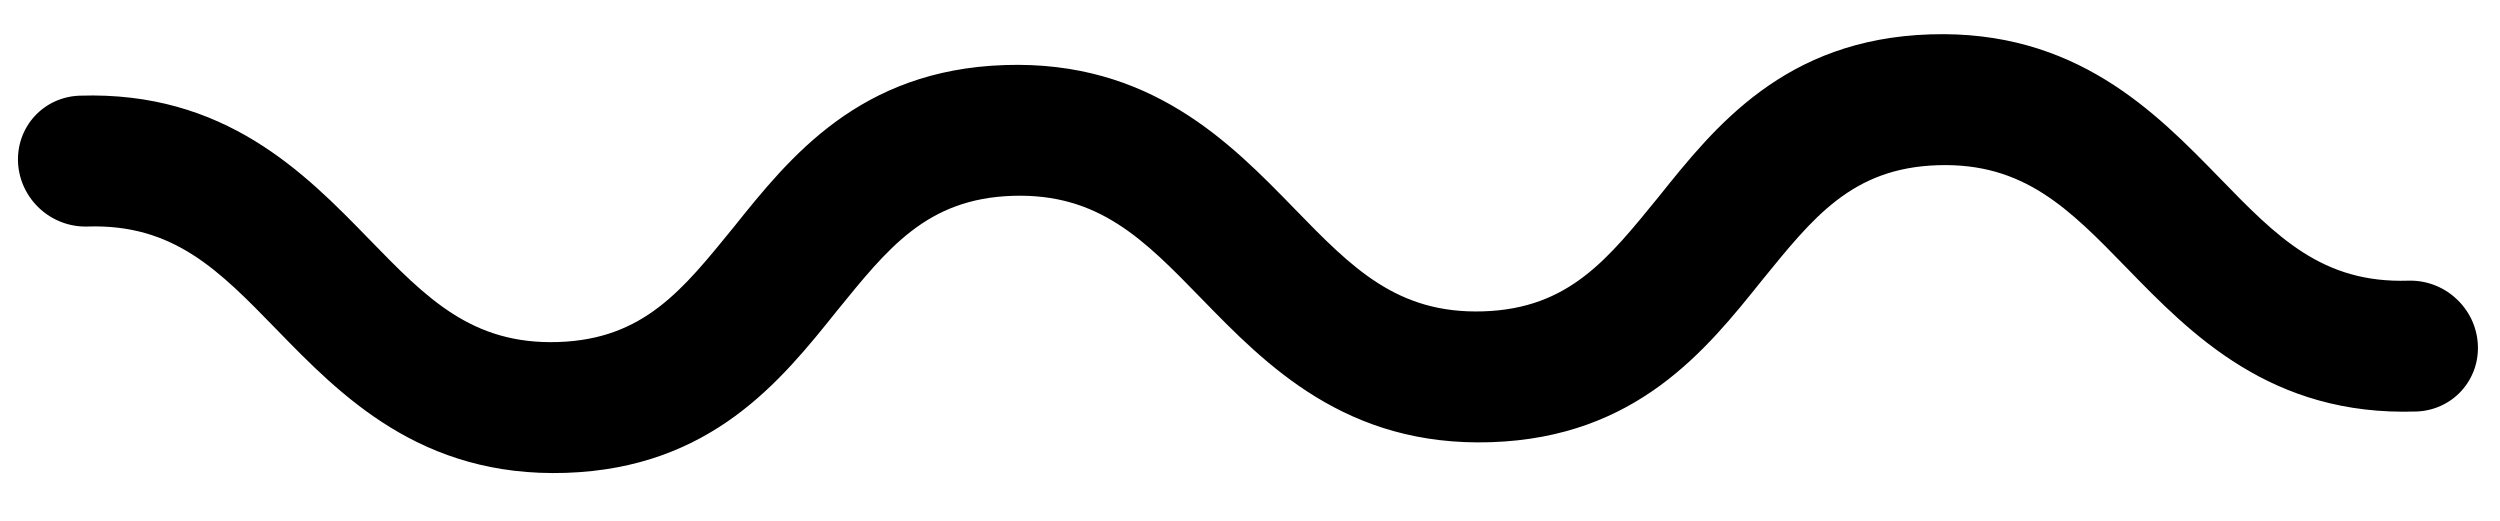 <svg width="48" height="10" viewBox="0 0 48 10" fill="#000" xmlns="http://www.w3.org/2000/svg">
<path d="M46.392 7.901C43.603 7.994 42.067 6.413 40.832 5.144C39.73 4.011 38.861 3.12 37.208 3.172C35.553 3.224 34.807 4.184 33.835 5.376C32.758 6.721 31.418 8.398 28.629 8.49C25.839 8.583 24.303 7.001 23.068 5.733C21.966 4.6 21.098 3.708 19.444 3.76C17.79 3.813 17.043 4.773 16.072 5.965C14.995 7.31 13.655 8.986 10.865 9.079C8.076 9.171 6.54 7.59 5.305 6.321C4.203 5.188 3.334 4.297 1.68 4.349C1.347 4.36 1.019 4.238 0.769 4.011C0.519 3.783 0.367 3.468 0.347 3.135C0.327 2.802 0.44 2.478 0.662 2.234C0.883 1.991 1.195 1.848 1.529 1.837C4.318 1.745 5.855 3.326 7.089 4.594C8.191 5.727 9.06 6.619 10.714 6.567C12.368 6.514 13.114 5.554 14.086 4.363C15.163 3.018 16.503 1.341 19.292 1.249C22.082 1.156 23.618 2.737 24.853 4.006C25.955 5.139 26.823 6.03 28.477 5.978C30.131 5.926 30.878 4.965 31.85 3.774C32.927 2.429 34.266 0.752 37.056 0.66C39.845 0.567 41.382 2.149 42.617 3.417C43.718 4.55 44.587 5.442 46.241 5.389C46.406 5.384 46.572 5.411 46.728 5.469C46.884 5.527 47.029 5.615 47.152 5.728C47.276 5.841 47.377 5.976 47.45 6.126C47.522 6.277 47.564 6.439 47.574 6.604C47.584 6.769 47.562 6.933 47.508 7.088C47.453 7.242 47.369 7.384 47.26 7.504C47.15 7.625 47.017 7.722 46.868 7.79C46.719 7.858 46.558 7.896 46.392 7.901Z"/>
</svg>
